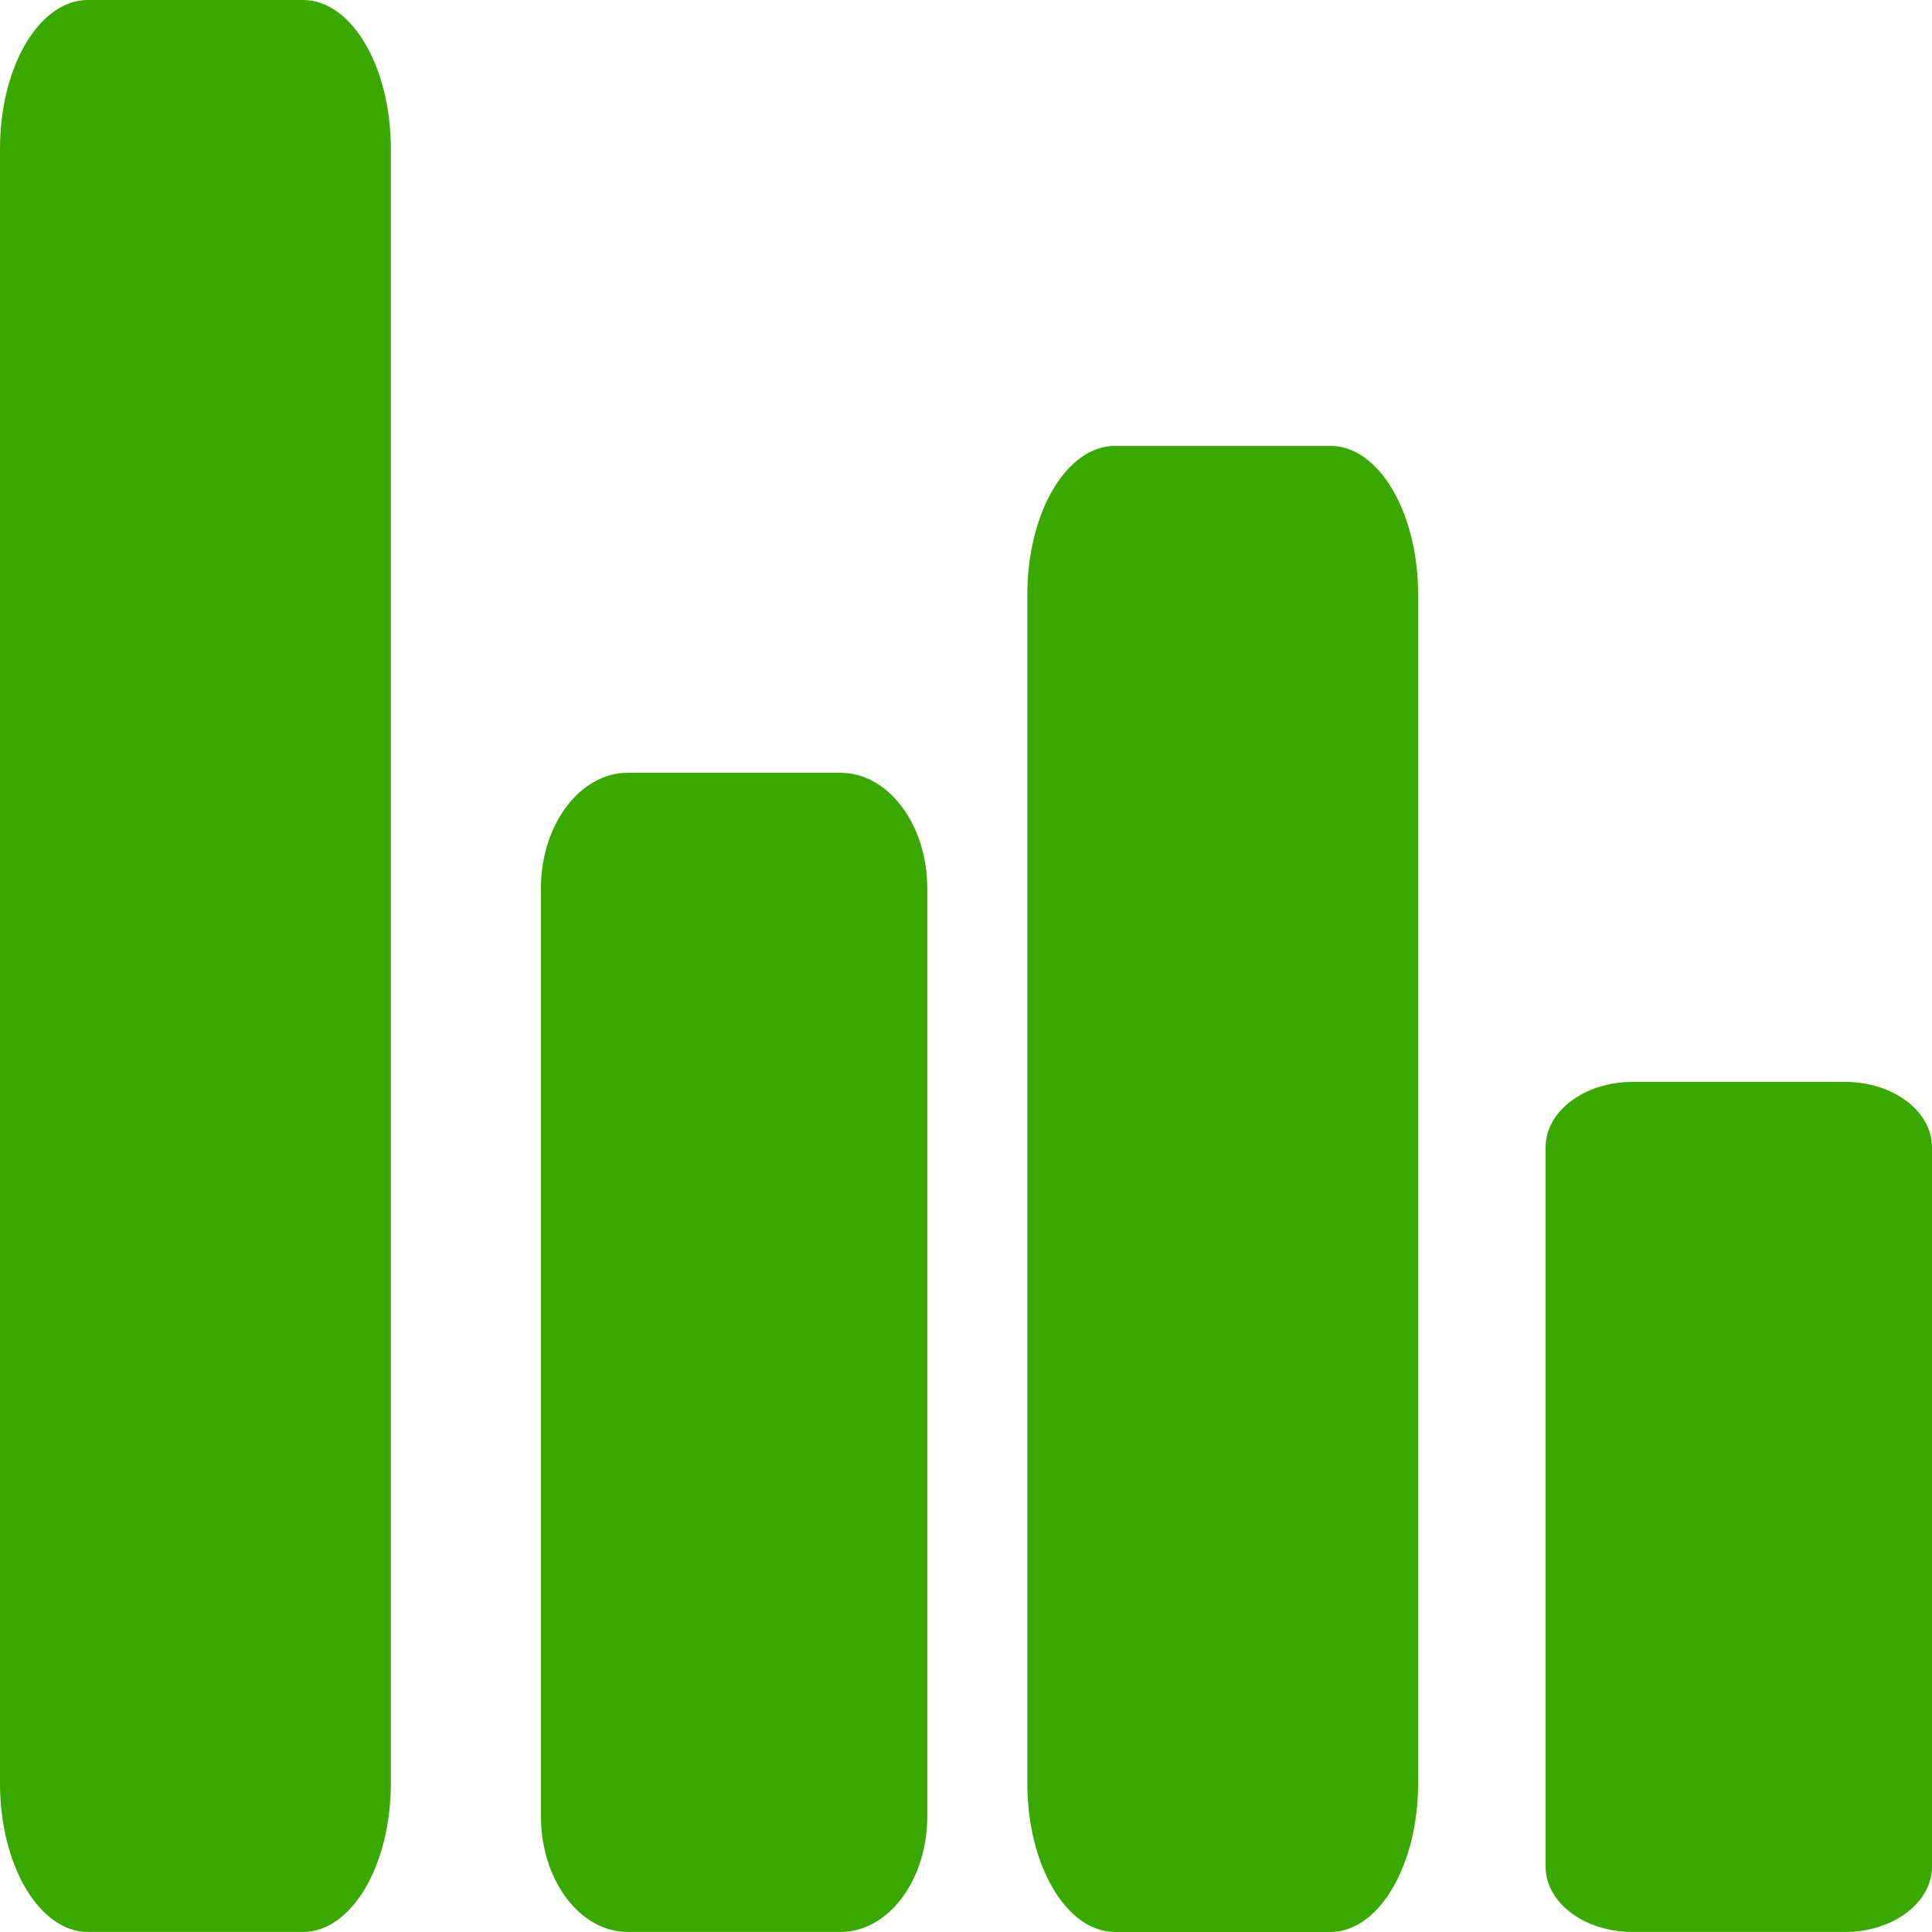<svg width="40" height="40" viewBox="0 0 40 40" fill="none" xmlns="http://www.w3.org/2000/svg">
<path d="M6.274 0H1.819C0.815 0 0 1.378 0 3.078V36.923C0 38.621 0.815 39.999 1.819 39.999H6.274C7.278 39.999 8.092 38.621 8.092 36.923V3.078C8.092 1.378 7.278 0 6.274 0Z" fill="#39A900"/>
<path d="M17.402 16H12.998C12.004 16 11.199 17.075 11.199 18.4V37.599C11.199 38.925 12.004 39.999 12.998 39.999H17.402C18.395 39.999 19.199 38.924 19.199 37.599V18.4C19.199 17.075 18.395 16 17.402 16Z" fill="#39A900"/>
<path d="M27.542 9.231H23.087C22.083 9.231 21.27 10.609 21.27 12.309V36.922C21.27 38.623 22.083 40 23.087 40H27.542C28.547 40 29.361 38.622 29.361 36.922V12.309C29.361 10.609 28.547 9.231 27.542 9.231Z" fill="#39A900"/>
<path d="M38.202 22.4H33.797C32.804 22.4 32 23.006 32 23.754V38.646C32 39.394 32.804 39.999 33.797 39.999H38.202C39.195 39.999 40 39.392 40 38.646V23.754C40 23.006 39.195 22.4 38.202 22.4Z" fill="#39A900"/>
</svg>
